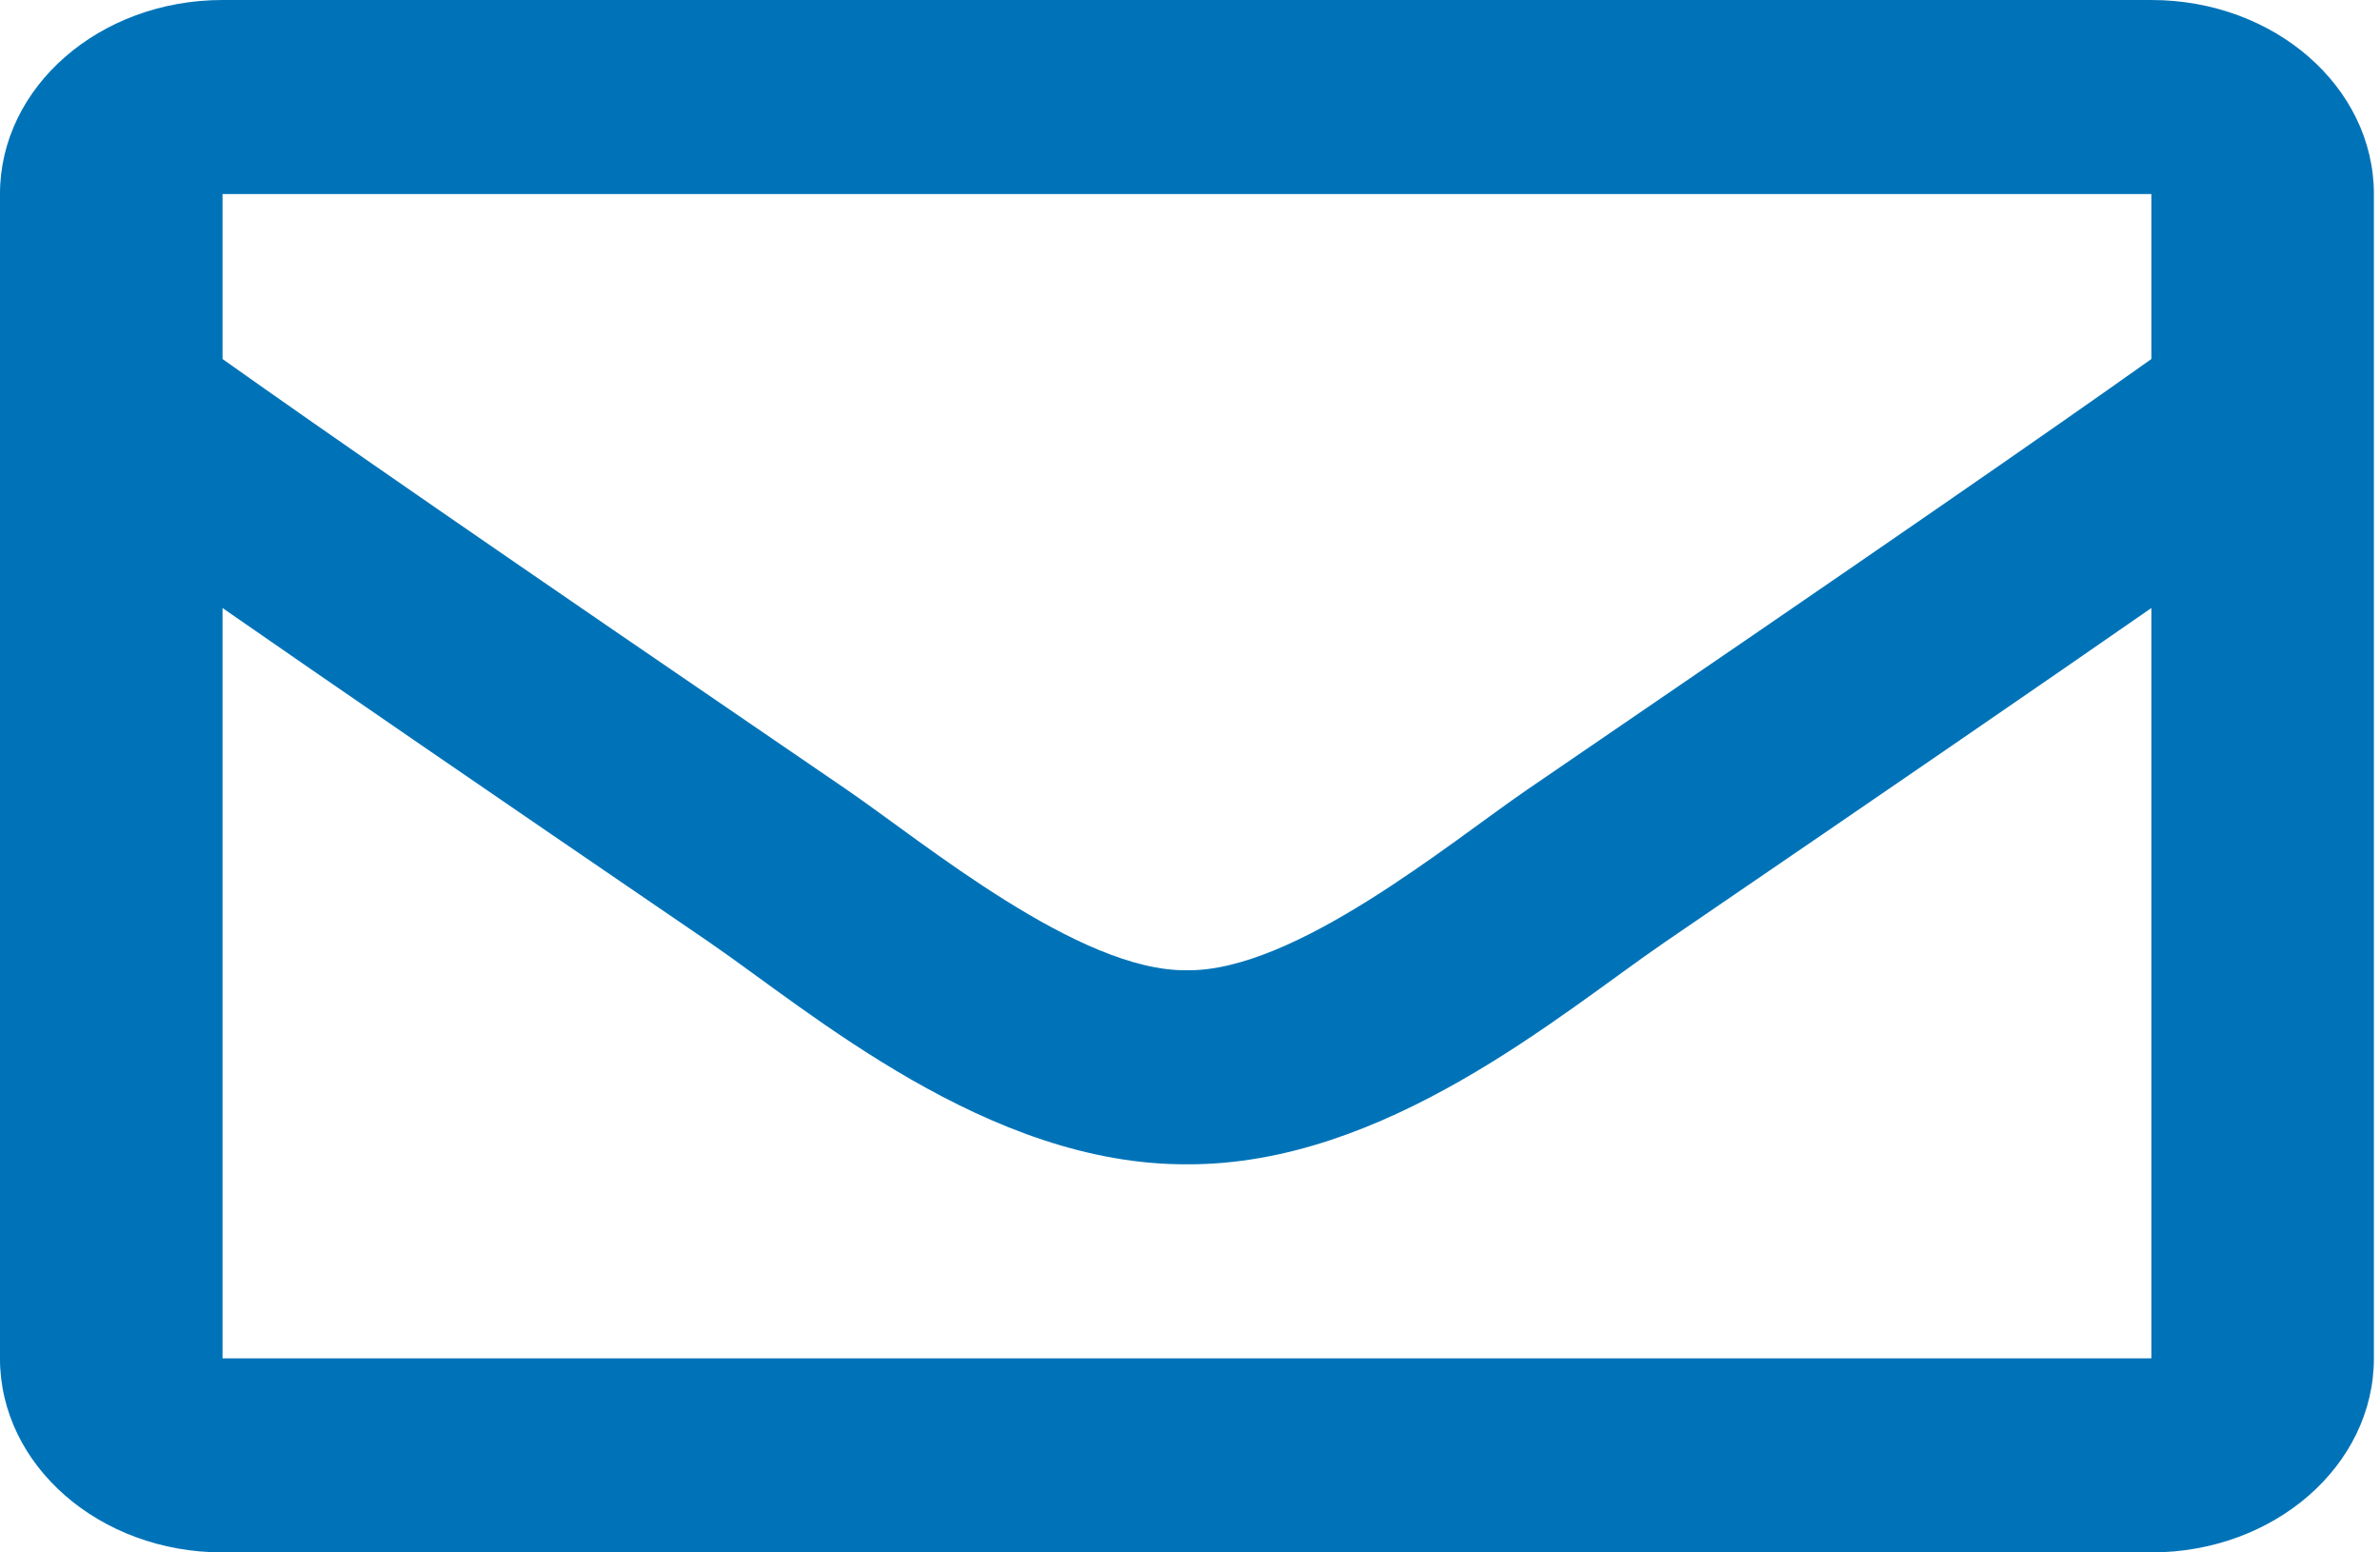 <?xml version="1.0" encoding="UTF-8"?>
<svg width="92px" height="60px" viewBox="0 0 92 60" version="1.1" xmlns="http://www.w3.org/2000/svg" xmlns:xlink="http://www.w3.org/1999/xlink">
    <title>Fill 1</title>
    <g id="Ideal-(Renovado)-Ultima-Version" stroke="none" stroke-width="1" fill="none" fill-rule="evenodd">
        <g id="D-1.0.1" transform="translate(-674, -304)" fill="#0073B8">
            <g id="Modal" transform="translate(510, 251)">
                <g id="Group-3" transform="translate(164, 53)">
                    <path d="M8.602,52.5 L8.602,23.5 C12.71,26.352 18.535,30.353 27.412,36.413 C31.328,39.102 38.188,45.036 45.883,45 C53.538,45.036 60.312,39.187 64.353,36.415 C73.23,30.354 79.055,26.352 83.162,23.5 L83.162,52.5 L8.602,52.5 Z M83.162,7.5 L83.162,13.876 C79.144,16.729 72.737,21.165 59.041,30.515 C56.022,32.584 50.042,37.557 45.883,37.5 C41.722,37.558 35.742,32.584 32.724,30.515 C19.03,21.167 12.623,16.729 8.602,13.876 L8.602,7.5 L83.162,7.5 Z M83.162,0 L8.602,0 C3.852,0 -0.001,3.358 -0.001,7.5 L-0.001,52.5 C-0.001,56.642 3.852,60 8.602,60 L83.162,60 C87.913,60 91.764,56.642 91.764,52.5 L91.764,7.5 C91.764,3.358 87.913,0 83.162,0 L83.162,0 Z" id="Fill-1"></path>
                </g>
            </g>
        </g>
    </g>
</svg>